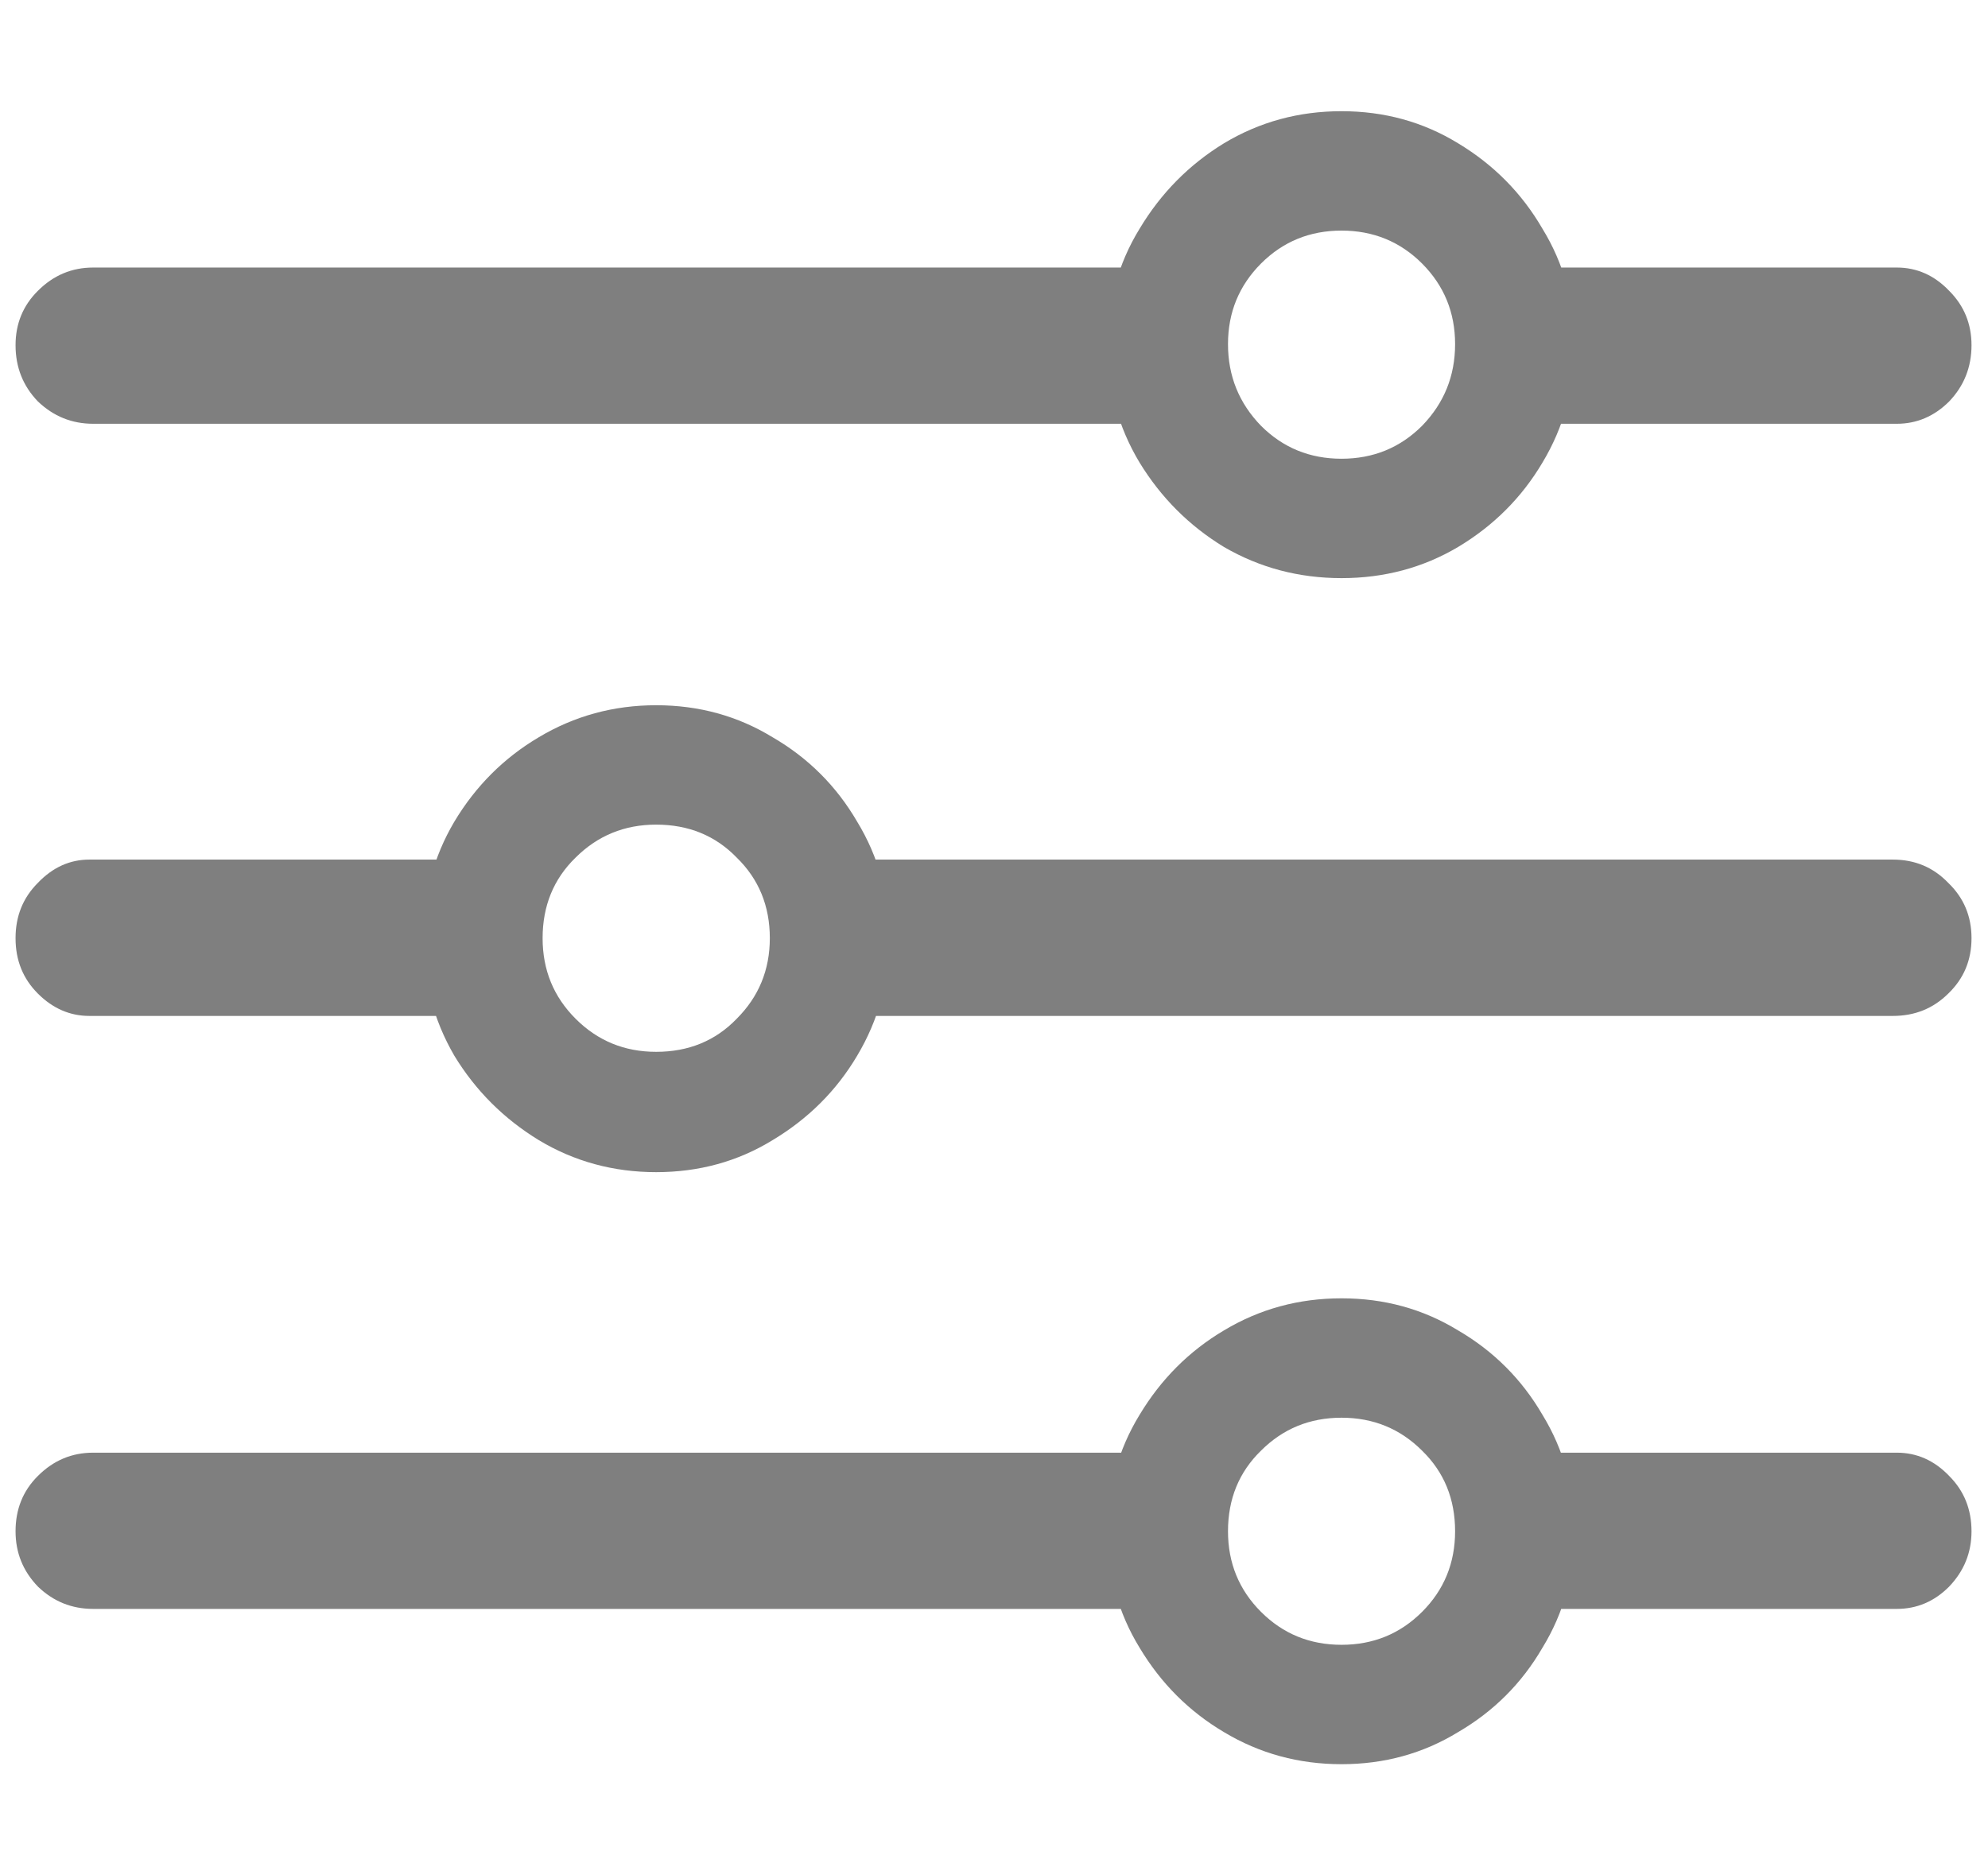 <svg width="17" height="16" viewBox="0 0 17 16" fill="none" xmlns="http://www.w3.org/2000/svg">
<path d="M11.472 15.087C11.106 15.087 10.772 14.996 10.467 14.813C10.168 14.636 9.928 14.396 9.745 14.091C9.562 13.793 9.471 13.46 9.471 13.095C9.471 12.73 9.562 12.398 9.745 12.099C9.928 11.795 10.168 11.554 10.467 11.377C10.772 11.194 11.106 11.103 11.472 11.103C11.837 11.103 12.169 11.194 12.468 11.377C12.772 11.554 13.013 11.795 13.19 12.099C13.373 12.398 13.464 12.73 13.464 13.095C13.464 13.46 13.373 13.793 13.19 14.091C13.013 14.396 12.772 14.636 12.468 14.813C12.169 14.996 11.837 15.087 11.472 15.087ZM11.472 14.066C11.743 14.066 11.973 13.972 12.161 13.784C12.349 13.596 12.443 13.366 12.443 13.095C12.443 12.819 12.349 12.589 12.161 12.406C11.973 12.218 11.743 12.124 11.472 12.124C11.2 12.124 10.971 12.218 10.783 12.406C10.595 12.589 10.501 12.819 10.501 13.095C10.501 13.366 10.595 13.596 10.783 13.784C10.971 13.972 11.2 14.066 11.472 14.066ZM10.152 12.423V13.759H0.797C0.614 13.759 0.457 13.696 0.324 13.568C0.196 13.435 0.133 13.278 0.133 13.095C0.133 12.907 0.196 12.749 0.324 12.622C0.457 12.489 0.614 12.423 0.797 12.423H10.152ZM16.22 12.423C16.391 12.423 16.541 12.489 16.668 12.622C16.795 12.749 16.859 12.907 16.859 13.095C16.859 13.278 16.795 13.435 16.668 13.568C16.541 13.696 16.391 13.759 16.22 13.759H12.916V12.423H16.22ZM5.611 10.024C5.246 10.024 4.911 9.933 4.607 9.75C4.308 9.567 4.067 9.327 3.885 9.028C3.708 8.723 3.619 8.389 3.619 8.023C3.619 7.658 3.708 7.326 3.885 7.027C4.067 6.723 4.308 6.482 4.607 6.305C4.911 6.123 5.246 6.031 5.611 6.031C5.977 6.031 6.309 6.123 6.607 6.305C6.912 6.482 7.153 6.723 7.33 7.027C7.512 7.326 7.604 7.658 7.604 8.023C7.604 8.389 7.512 8.723 7.33 9.028C7.153 9.327 6.912 9.567 6.607 9.75C6.309 9.933 5.977 10.024 5.611 10.024ZM5.611 8.995C5.888 8.995 6.118 8.901 6.3 8.712C6.488 8.524 6.583 8.295 6.583 8.023C6.583 7.747 6.488 7.517 6.3 7.334C6.118 7.146 5.888 7.052 5.611 7.052C5.34 7.052 5.111 7.146 4.922 7.334C4.734 7.517 4.64 7.747 4.64 8.023C4.64 8.295 4.734 8.524 4.922 8.712C5.111 8.901 5.34 8.995 5.611 8.995ZM0.764 7.351H4.184V8.688H0.764C0.598 8.688 0.451 8.624 0.324 8.497C0.196 8.369 0.133 8.212 0.133 8.023C0.133 7.835 0.196 7.678 0.324 7.55C0.451 7.417 0.598 7.351 0.764 7.351ZM16.186 7.351C16.375 7.351 16.532 7.417 16.66 7.55C16.793 7.678 16.859 7.835 16.859 8.023C16.859 8.212 16.793 8.369 16.66 8.497C16.532 8.624 16.375 8.688 16.186 8.688H6.931V7.351H16.186ZM11.472 4.944C11.106 4.944 10.772 4.855 10.467 4.678C10.168 4.496 9.928 4.255 9.745 3.956C9.562 3.652 9.471 3.317 9.471 2.952C9.471 2.586 9.562 2.254 9.745 1.956C9.928 1.651 10.168 1.408 10.467 1.225C10.772 1.042 11.106 0.951 11.472 0.951C11.837 0.951 12.169 1.042 12.468 1.225C12.772 1.408 13.013 1.651 13.19 1.956C13.373 2.254 13.464 2.586 13.464 2.952C13.464 3.317 13.373 3.652 13.19 3.956C13.013 4.255 12.772 4.496 12.468 4.678C12.169 4.855 11.837 4.944 11.472 4.944ZM11.472 3.923C11.743 3.923 11.973 3.829 12.161 3.641C12.349 3.447 12.443 3.215 12.443 2.943C12.443 2.672 12.349 2.443 12.161 2.254C11.973 2.066 11.743 1.972 11.472 1.972C11.2 1.972 10.971 2.066 10.783 2.254C10.595 2.443 10.501 2.672 10.501 2.943C10.501 3.215 10.595 3.447 10.783 3.641C10.971 3.829 11.2 3.923 11.472 3.923ZM10.193 2.288V3.624H0.797C0.614 3.624 0.457 3.56 0.324 3.433C0.196 3.3 0.133 3.14 0.133 2.952C0.133 2.769 0.196 2.614 0.324 2.487C0.457 2.354 0.614 2.288 0.797 2.288H10.193ZM16.22 2.288C16.391 2.288 16.541 2.354 16.668 2.487C16.795 2.614 16.859 2.769 16.859 2.952C16.859 3.14 16.795 3.3 16.668 3.433C16.541 3.56 16.391 3.624 16.22 3.624H12.8V2.288H16.22Z" fill="black" fill-opacity="0.5"/>
</svg>
